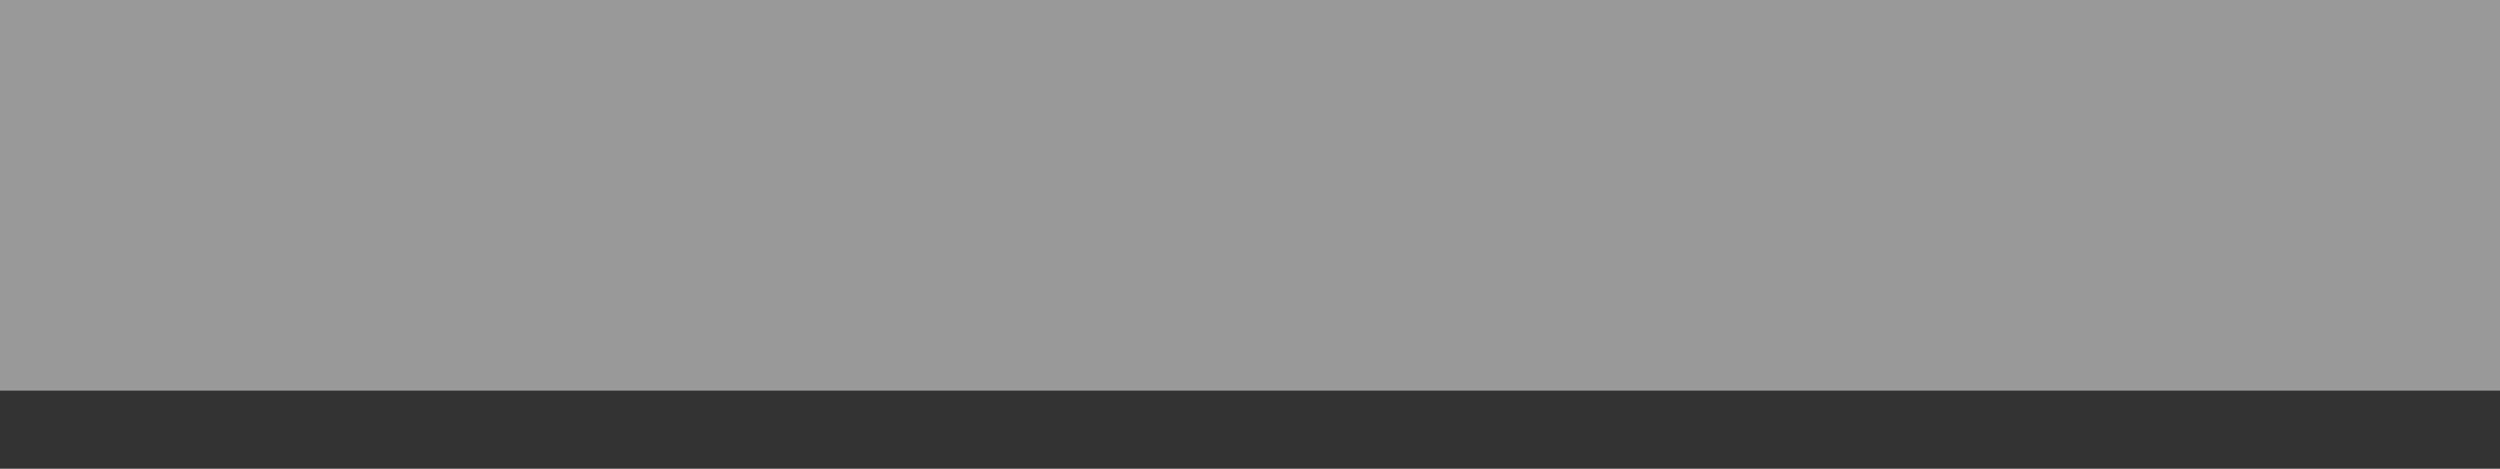 <svg width="16" height="3" viewBox="0 0 16 3" fill="none" xmlns="http://www.w3.org/2000/svg">
<rect x="0" y="0" width="16" height="3" fill="#333333" stroke="none"/>
<path opacity="0.5" d="M16 0H0V2.5H16V0Z" fill="white"/>
</svg>
